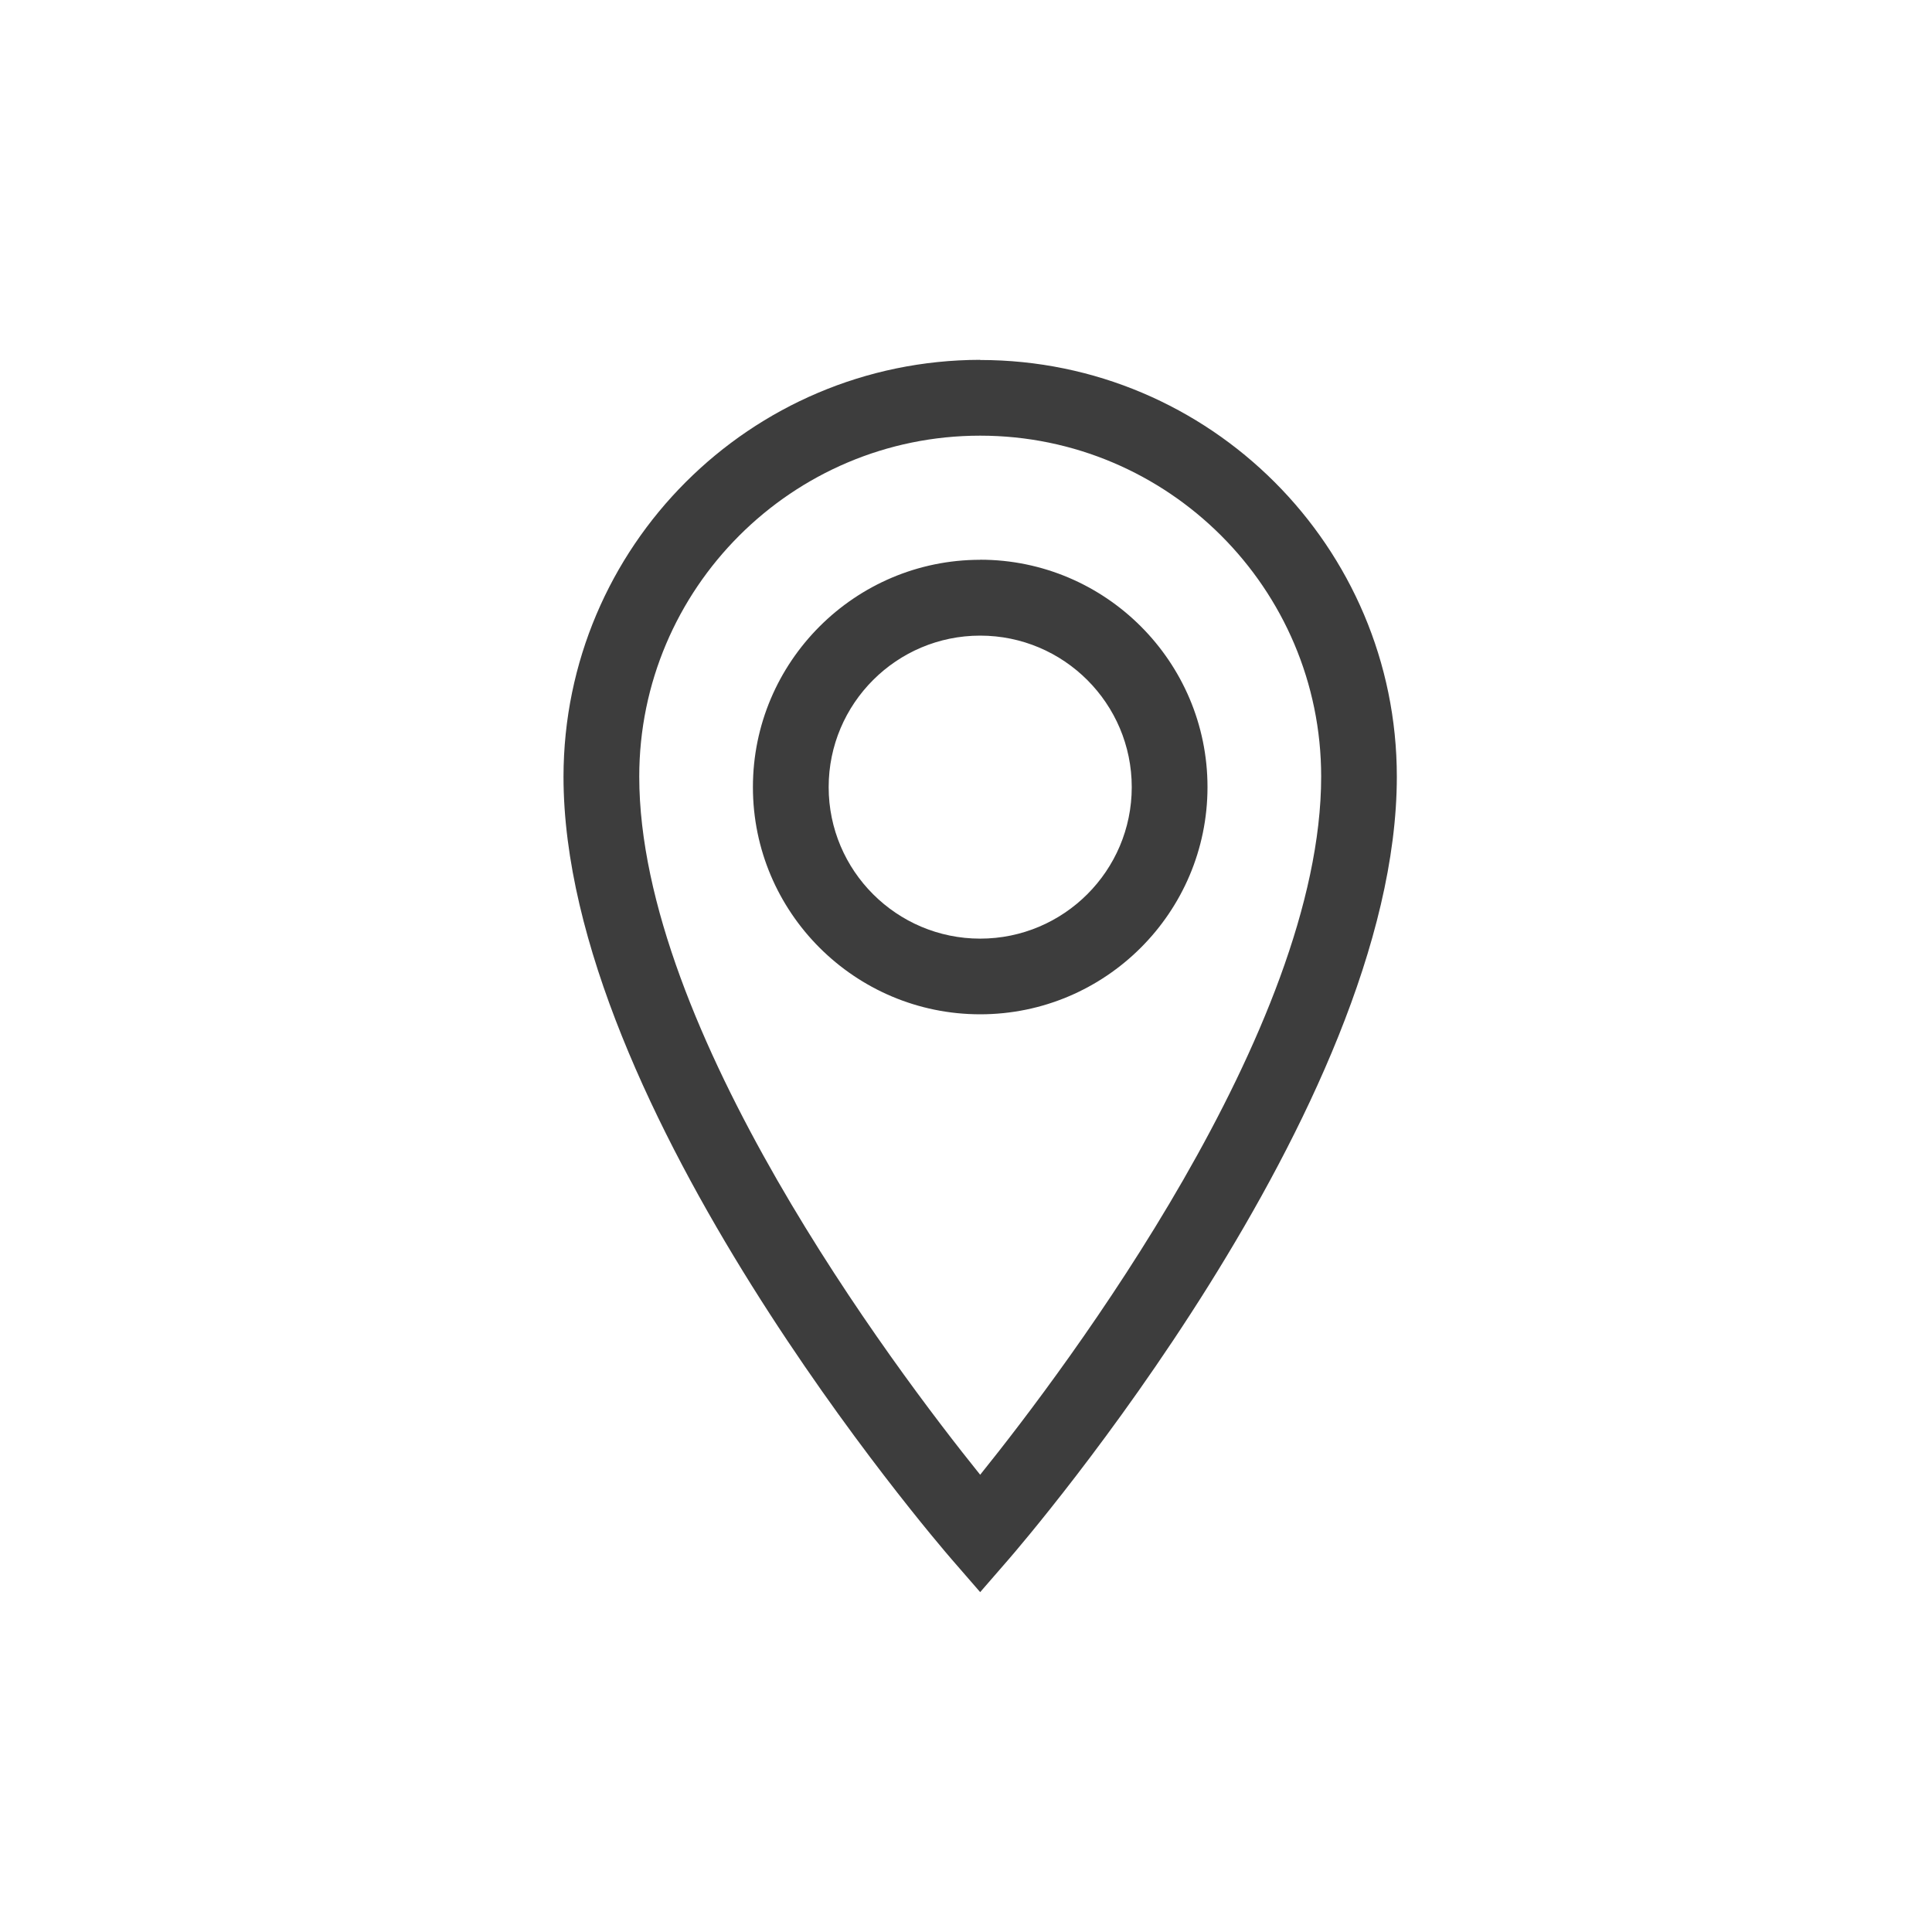 <svg xmlns="http://www.w3.org/2000/svg" width="24" height="24" viewBox="0 0 24 24">
    <g fill="none" fill-rule="evenodd">
        <g fill="#3D3D3D">
            <path d="M12.176 4.47C9.32 4.475 7.003 6.79 7 9.648c0 4.116 4.624 9.493 4.82 9.72l.356.41.356-.41c.197-.227 4.82-5.604 4.82-9.72 0-2.855-2.322-5.176-5.176-5.176zm0 13.85c-1.078-1.34-4.235-5.533-4.235-8.673 0-2.335 1.9-4.235 4.235-4.235 2.336 0 4.236 1.9 4.236 4.235 0 3.137-3.157 7.333-4.236 8.673zm0-11.366c-1.556 0-2.823 1.267-2.823 2.824S10.62 12.6 12.176 12.6c1.557 0 2.824-1.266 2.824-2.823s-1.267-2.824-2.824-2.824zm0 4.706c-1.038 0-1.882-.844-1.882-1.882 0-1.038.844-1.882 1.882-1.882 1.039 0 1.883.844 1.883 1.882 0 1.038-.844 1.882-1.883 1.882z"/>
        </g>
    </g>
</svg>
